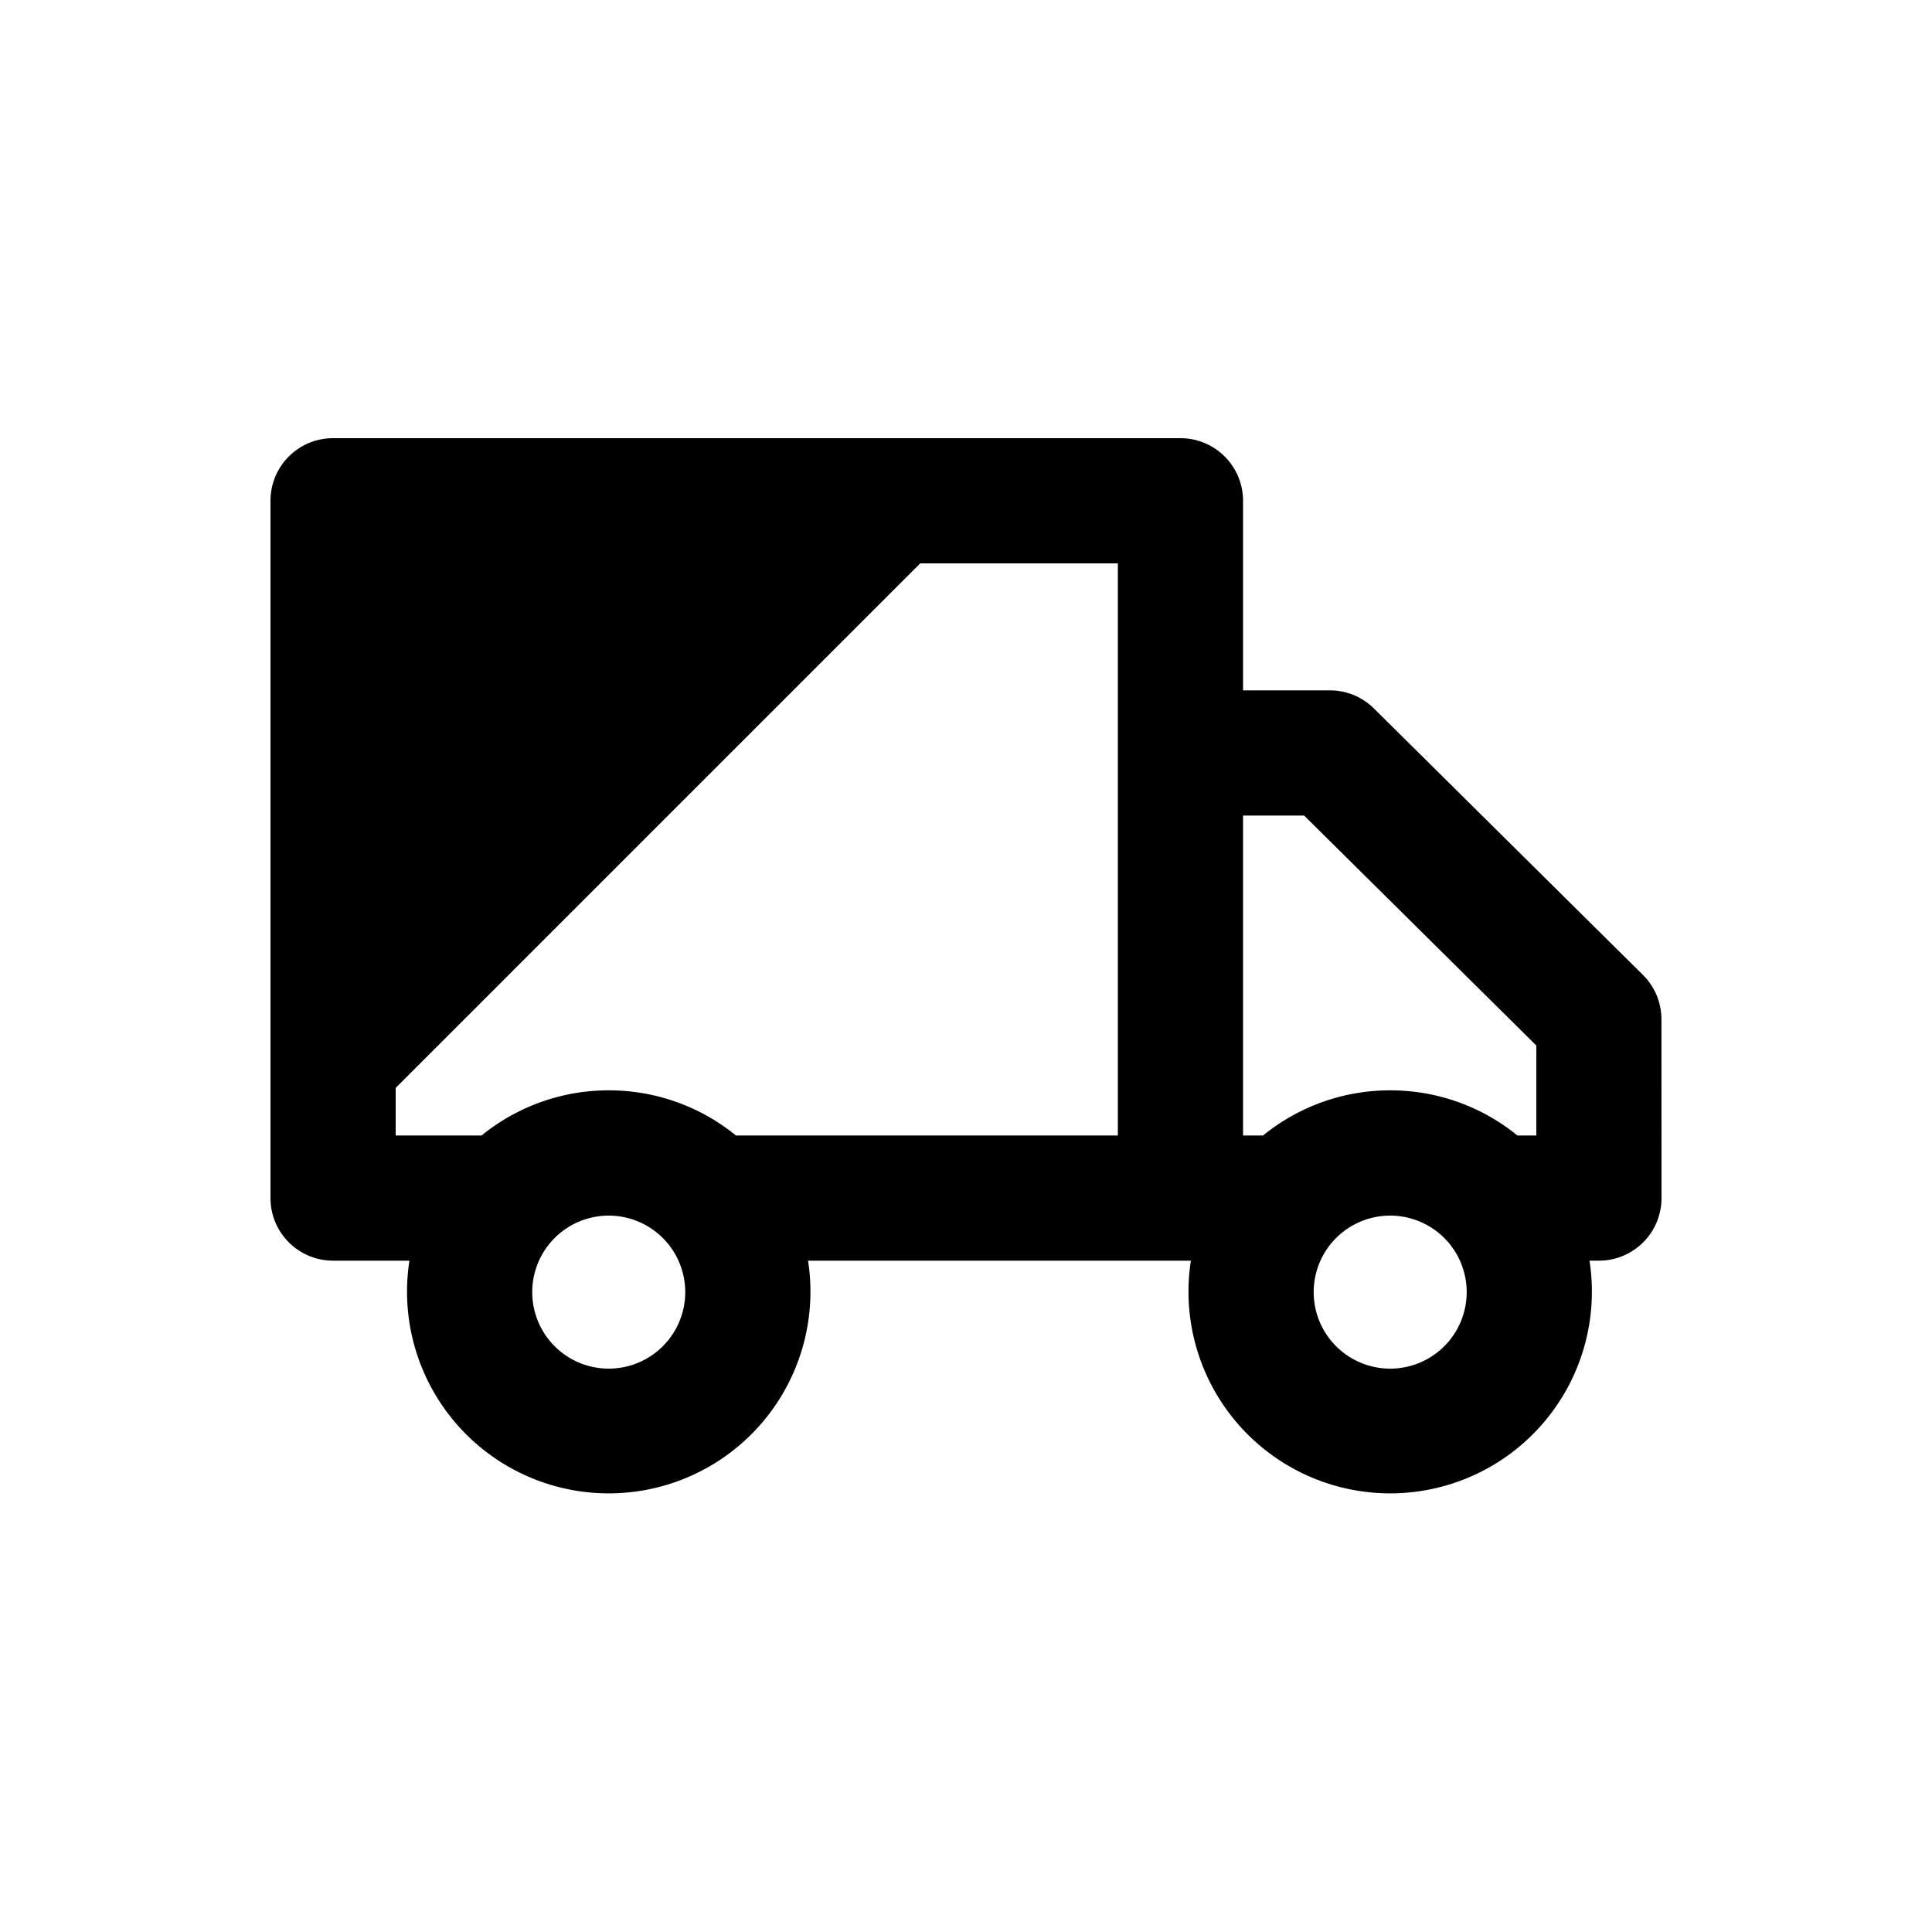 <svg xmlns="http://www.w3.org/2000/svg" width="25" height="25"><path fill-rule="evenodd" d="M3.737 5.907a.81.81 0 0 1 .573-.237h10.965a.81.81 0 0 1 .81.81v2.453h1.124a.81.81 0 0 1 .57.235l3.48 3.447a.81.81 0 0 1 .24.576l.001 2.312a.81.81 0 0 1-.81.81h-.122a2.61 2.61 0 1 1-5.158 0h-4.954a2.61 2.61 0 1 1-5.158 0H4.31a.81.81 0 0 1-.81-.81V6.48a.81.81 0 0 1 .237-.573Zm16.143 8.786h-.245a2.6 2.6 0 0 0-1.646-.584 2.6 2.6 0 0 0-1.645.584h-.259v-4.14h.79l3.005 2.976v1.164Zm-5.415 0H9.523a2.6 2.6 0 0 0-1.646-.584 2.6 2.6 0 0 0-1.645.584H5.12v-.615l6.77-6.77.017-.018h2.558v7.403ZM6.887 16.72a.99.99 0 1 1 1.98 0 .99.99 0 0 1-1.98 0Zm10.112 0a.99.99 0 1 1 1.98 0 .99.99 0 0 1-1.98 0Z" clip-rule="evenodd"/></svg>